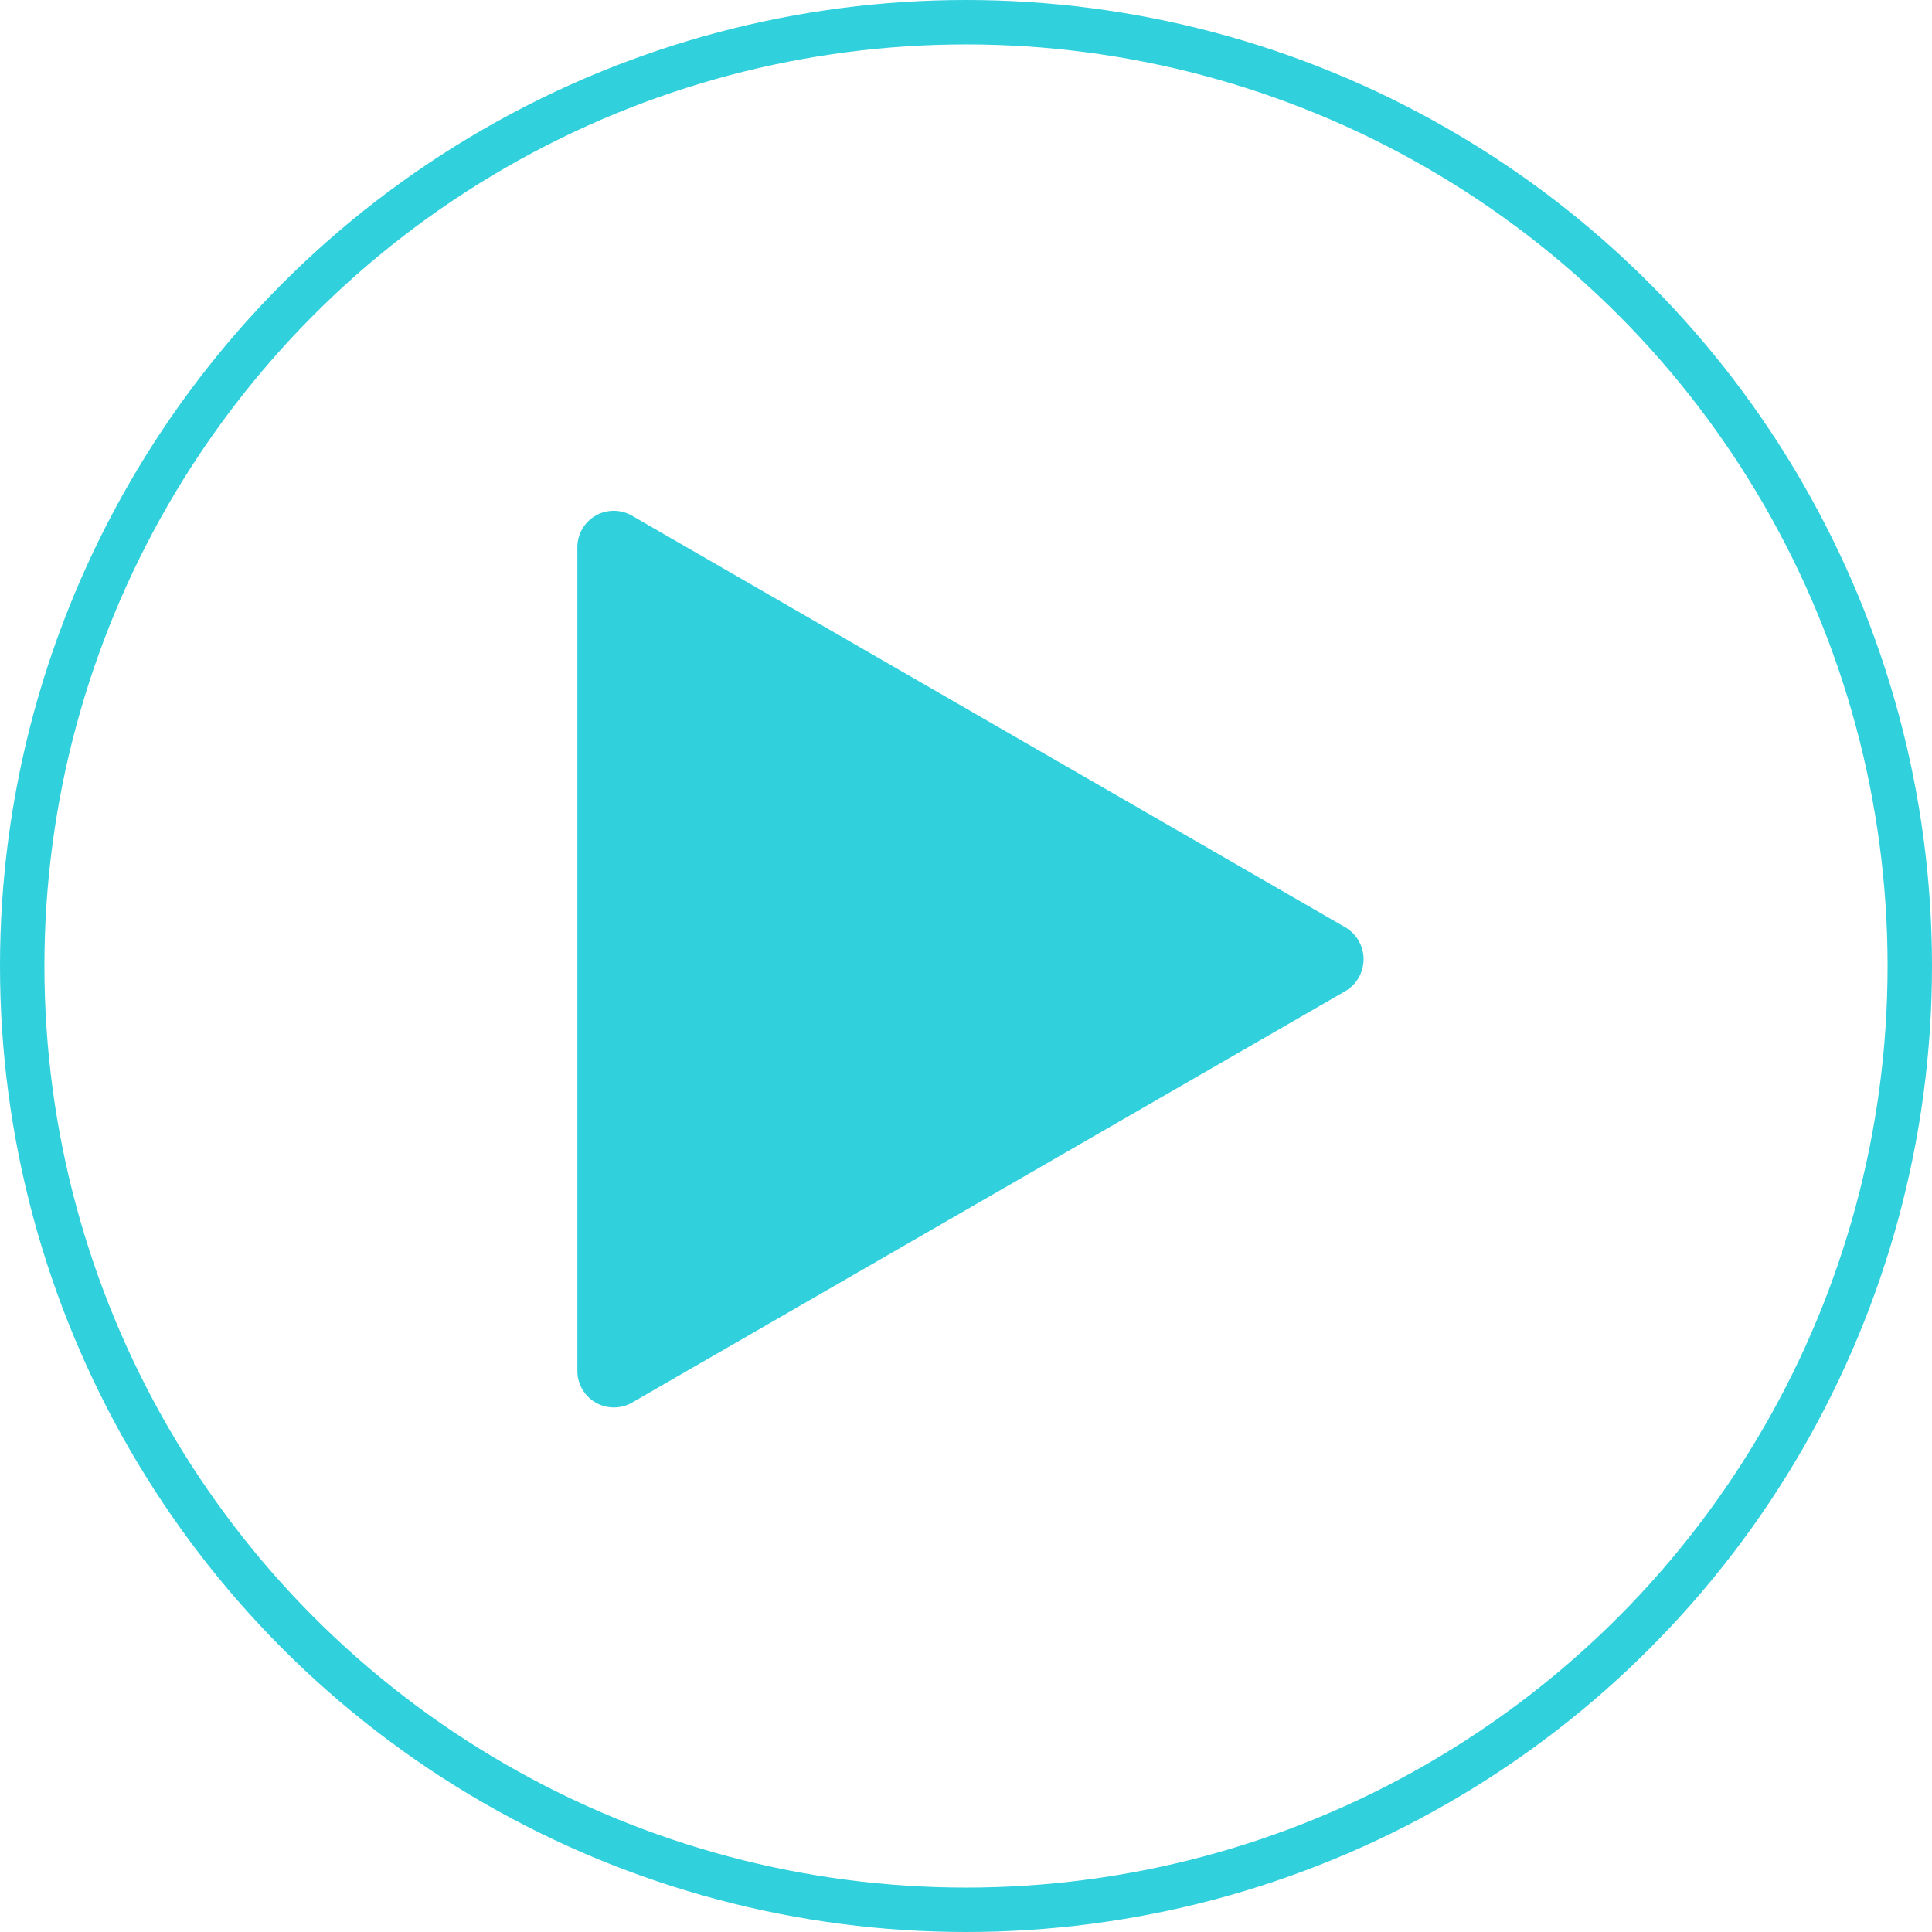 <svg xmlns="http://www.w3.org/2000/svg" viewBox="0 0 87 87">
  <defs>
    <style>
      .cls-1, .cls-4 {
        fill: none;
      }

      .cls-1 {
        stroke: #30d0dd;
        stroke-width: 2px;
      }

      .cls-2 {
        fill: #30d0dd;
      }

      .cls-3 {
        stroke: none;
      }
    </style>
  </defs>
  <g id="Group_191" data-name="Group 191" transform="translate(-256 -316)">
    <g id="Ellipse_476" data-name="Ellipse 476" class="cls-1" transform="translate(256 316)">
      <circle class="cls-3" cx="43.5" cy="43.5" r="43.5"/>
      <circle class="cls-4" cx="43.5" cy="43.5" r="42.5"/>
    </g>
    <path id="Path_3260" data-name="Path 3260" class="cls-2" d="M34.59,18.8,2.471.266A1.639,1.639,0,0,0,0,1.65V38.76a1.644,1.644,0,0,0,2.471,1.433l32.12-18.53A1.667,1.667,0,0,0,34.59,18.8Z" transform="translate(282 338.963)"/>
  </g>
</svg>
